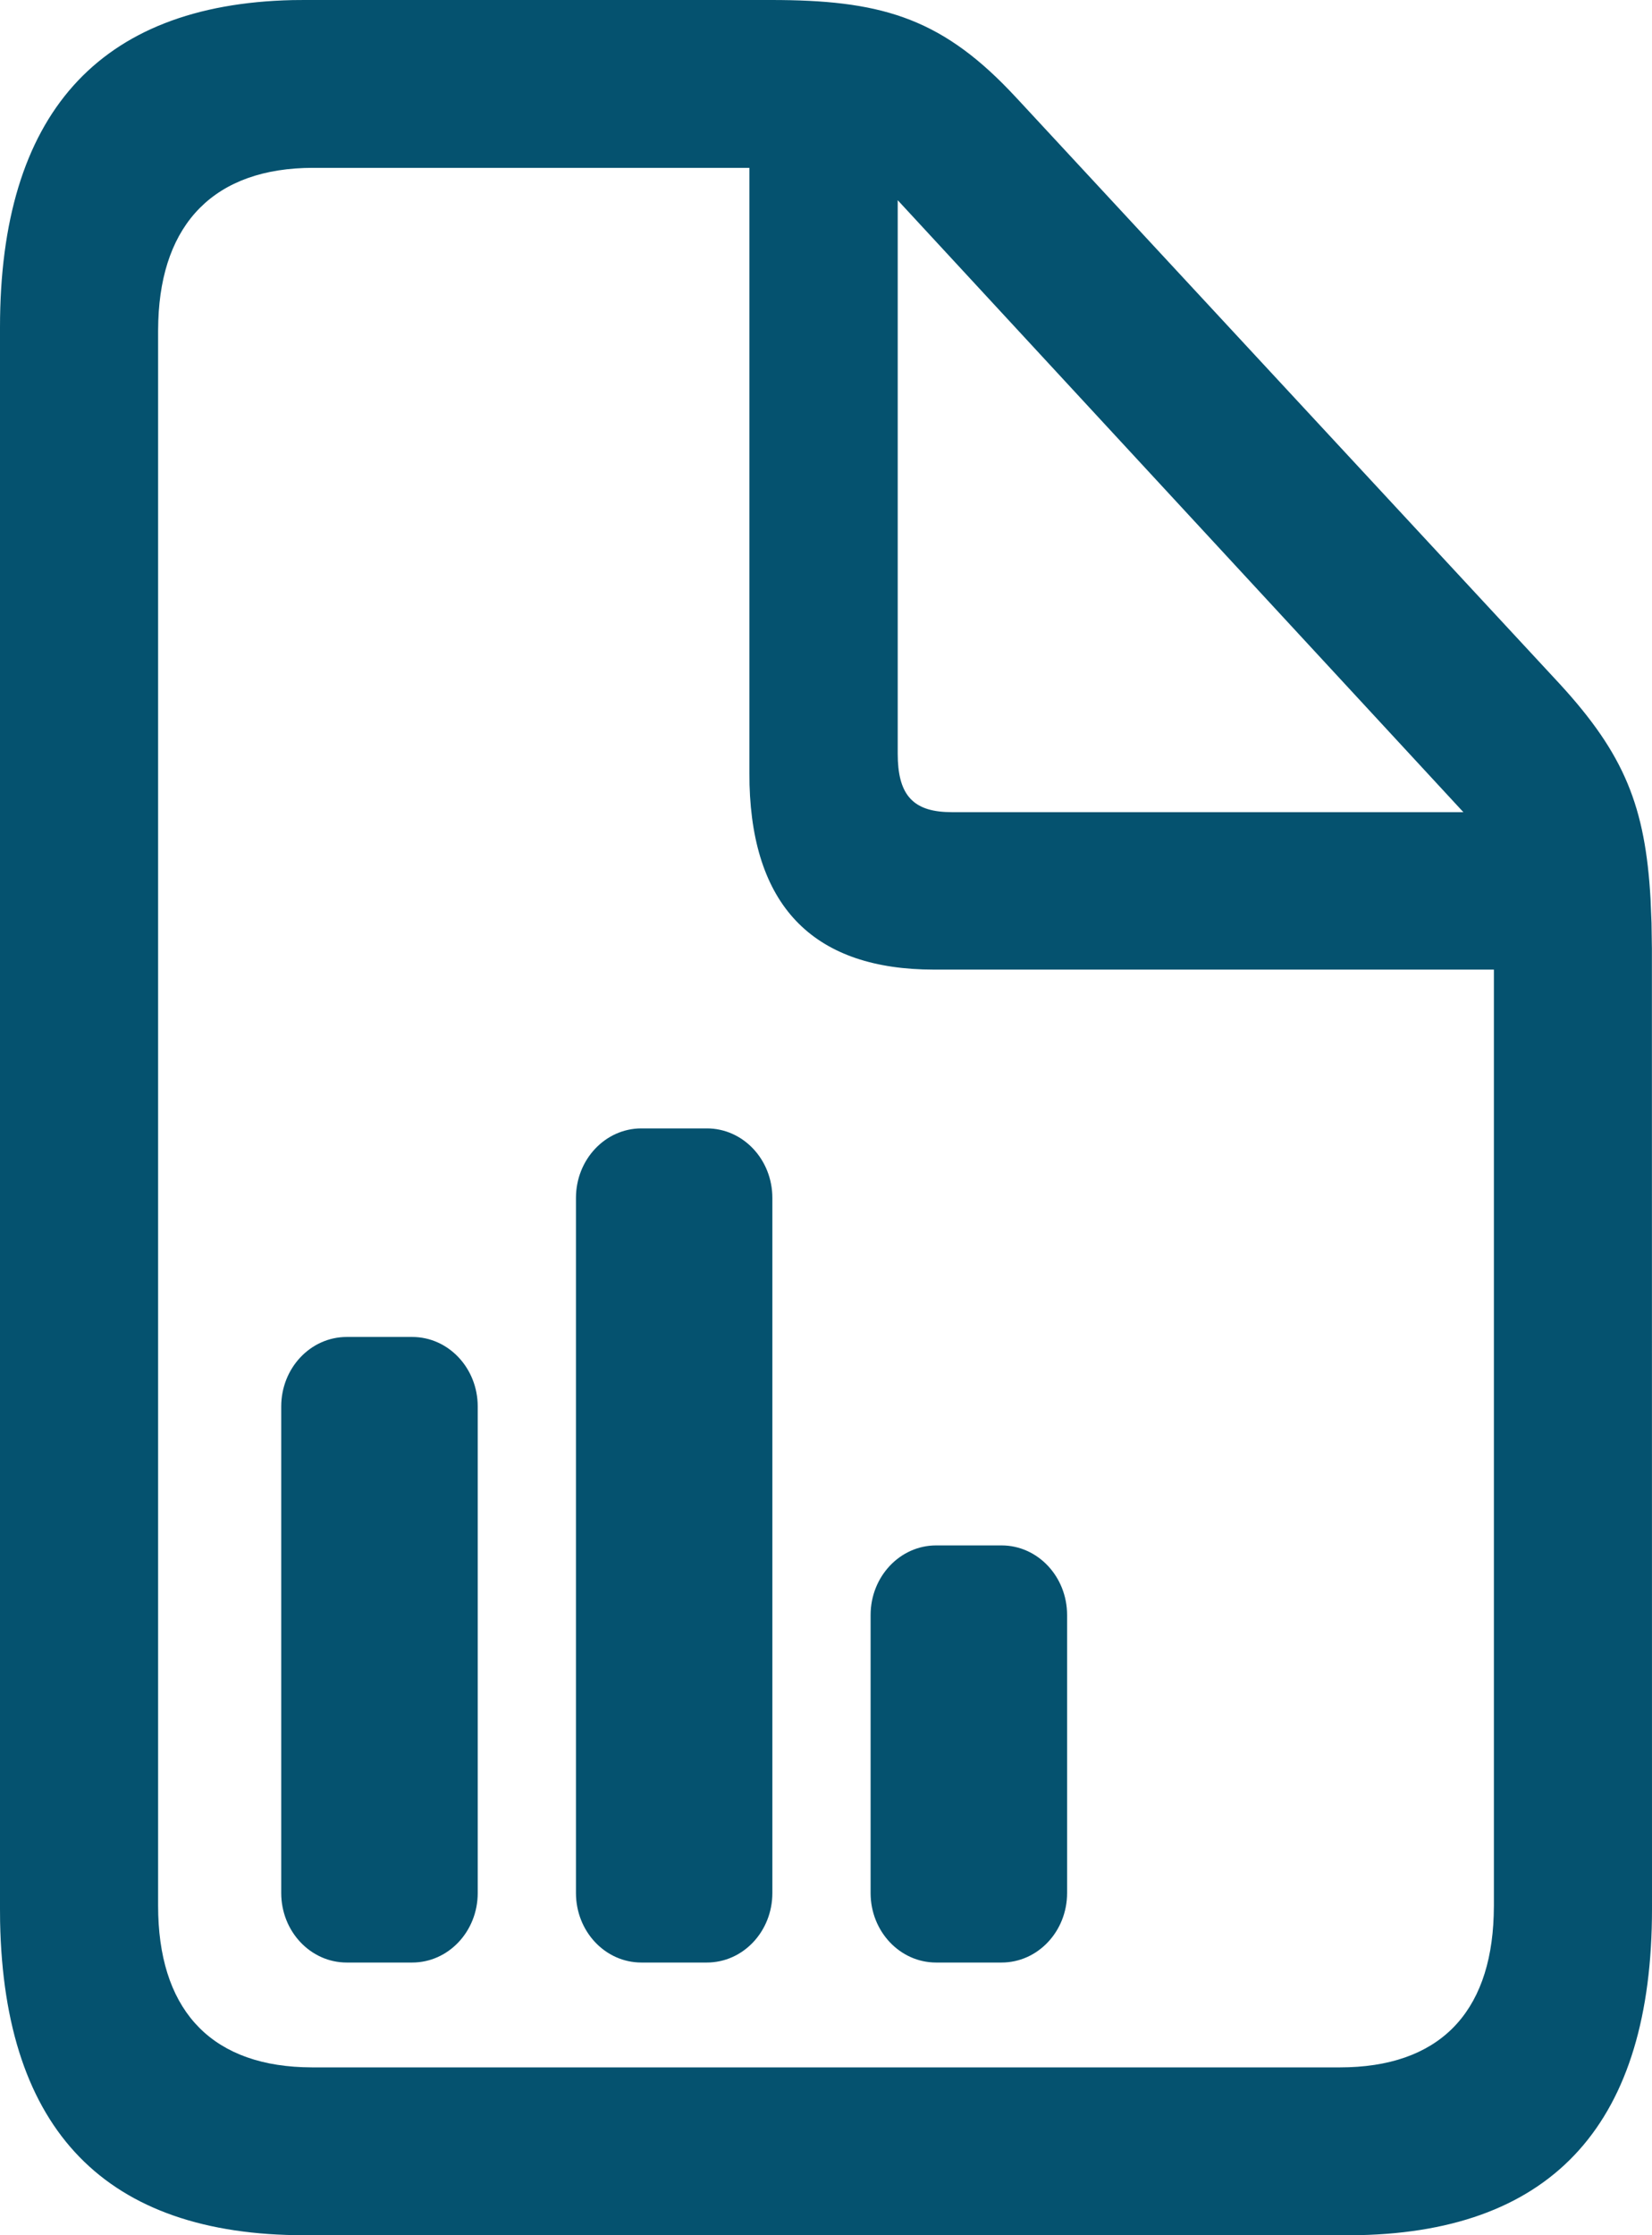 <svg width="17" height="23" viewBox="0 0 17 23" fill="none" xmlns="http://www.w3.org/2000/svg">
<path id="Vector" d="M7.934 0C9.034 0 9.656 0.169 10.386 0.929L10.471 1.019L16.05 7.037C16.719 7.765 16.931 8.302 16.985 9.25L16.995 9.496L16.999 9.761L17 19.642C17 21.829 16 22.955 13.991 22.999L13.867 23H3.133C1.093 23 0.043 21.928 0.001 19.775L0 19.642V3.368C0 1.182 1.01 0.046 3.01 0.001L3.133 0H7.934ZM7.712 1.727H3.224C2.207 1.727 1.663 2.3 1.629 3.299L1.627 3.401V19.61C1.627 20.648 2.138 21.234 3.115 21.271L3.214 21.273H13.786C14.803 21.273 15.338 20.72 15.371 19.712L15.373 19.61V9.977H9.612C8.394 9.977 7.749 9.349 7.713 8.074L7.712 7.96V1.727ZM4.242 13.757C4.614 13.757 4.916 14.077 4.916 14.472V19.479C4.916 19.874 4.614 20.194 4.242 20.194H3.568C3.196 20.194 2.894 19.874 2.894 19.479V14.472C2.894 14.077 3.196 13.757 3.568 13.757H4.242ZM10.307 15.902C10.679 15.902 10.981 16.223 10.981 16.618V19.479C10.981 19.874 10.679 20.194 10.307 20.194H9.633C9.261 20.194 8.959 19.874 8.959 19.479V16.618C8.959 16.223 9.261 15.902 9.633 15.902H10.307ZM7.274 11.611C7.647 11.611 7.948 11.931 7.948 12.326V19.479C7.948 19.874 7.647 20.194 7.274 20.194H6.6C6.228 20.194 5.927 19.874 5.927 19.479V12.326C5.927 11.931 6.229 11.611 6.6 11.611L7.274 11.611ZM9.238 2.06V7.756C9.238 8.16 9.381 8.336 9.726 8.355L9.794 8.357H15.059L9.238 2.06Z" fill="#05526F"/>
</svg>
